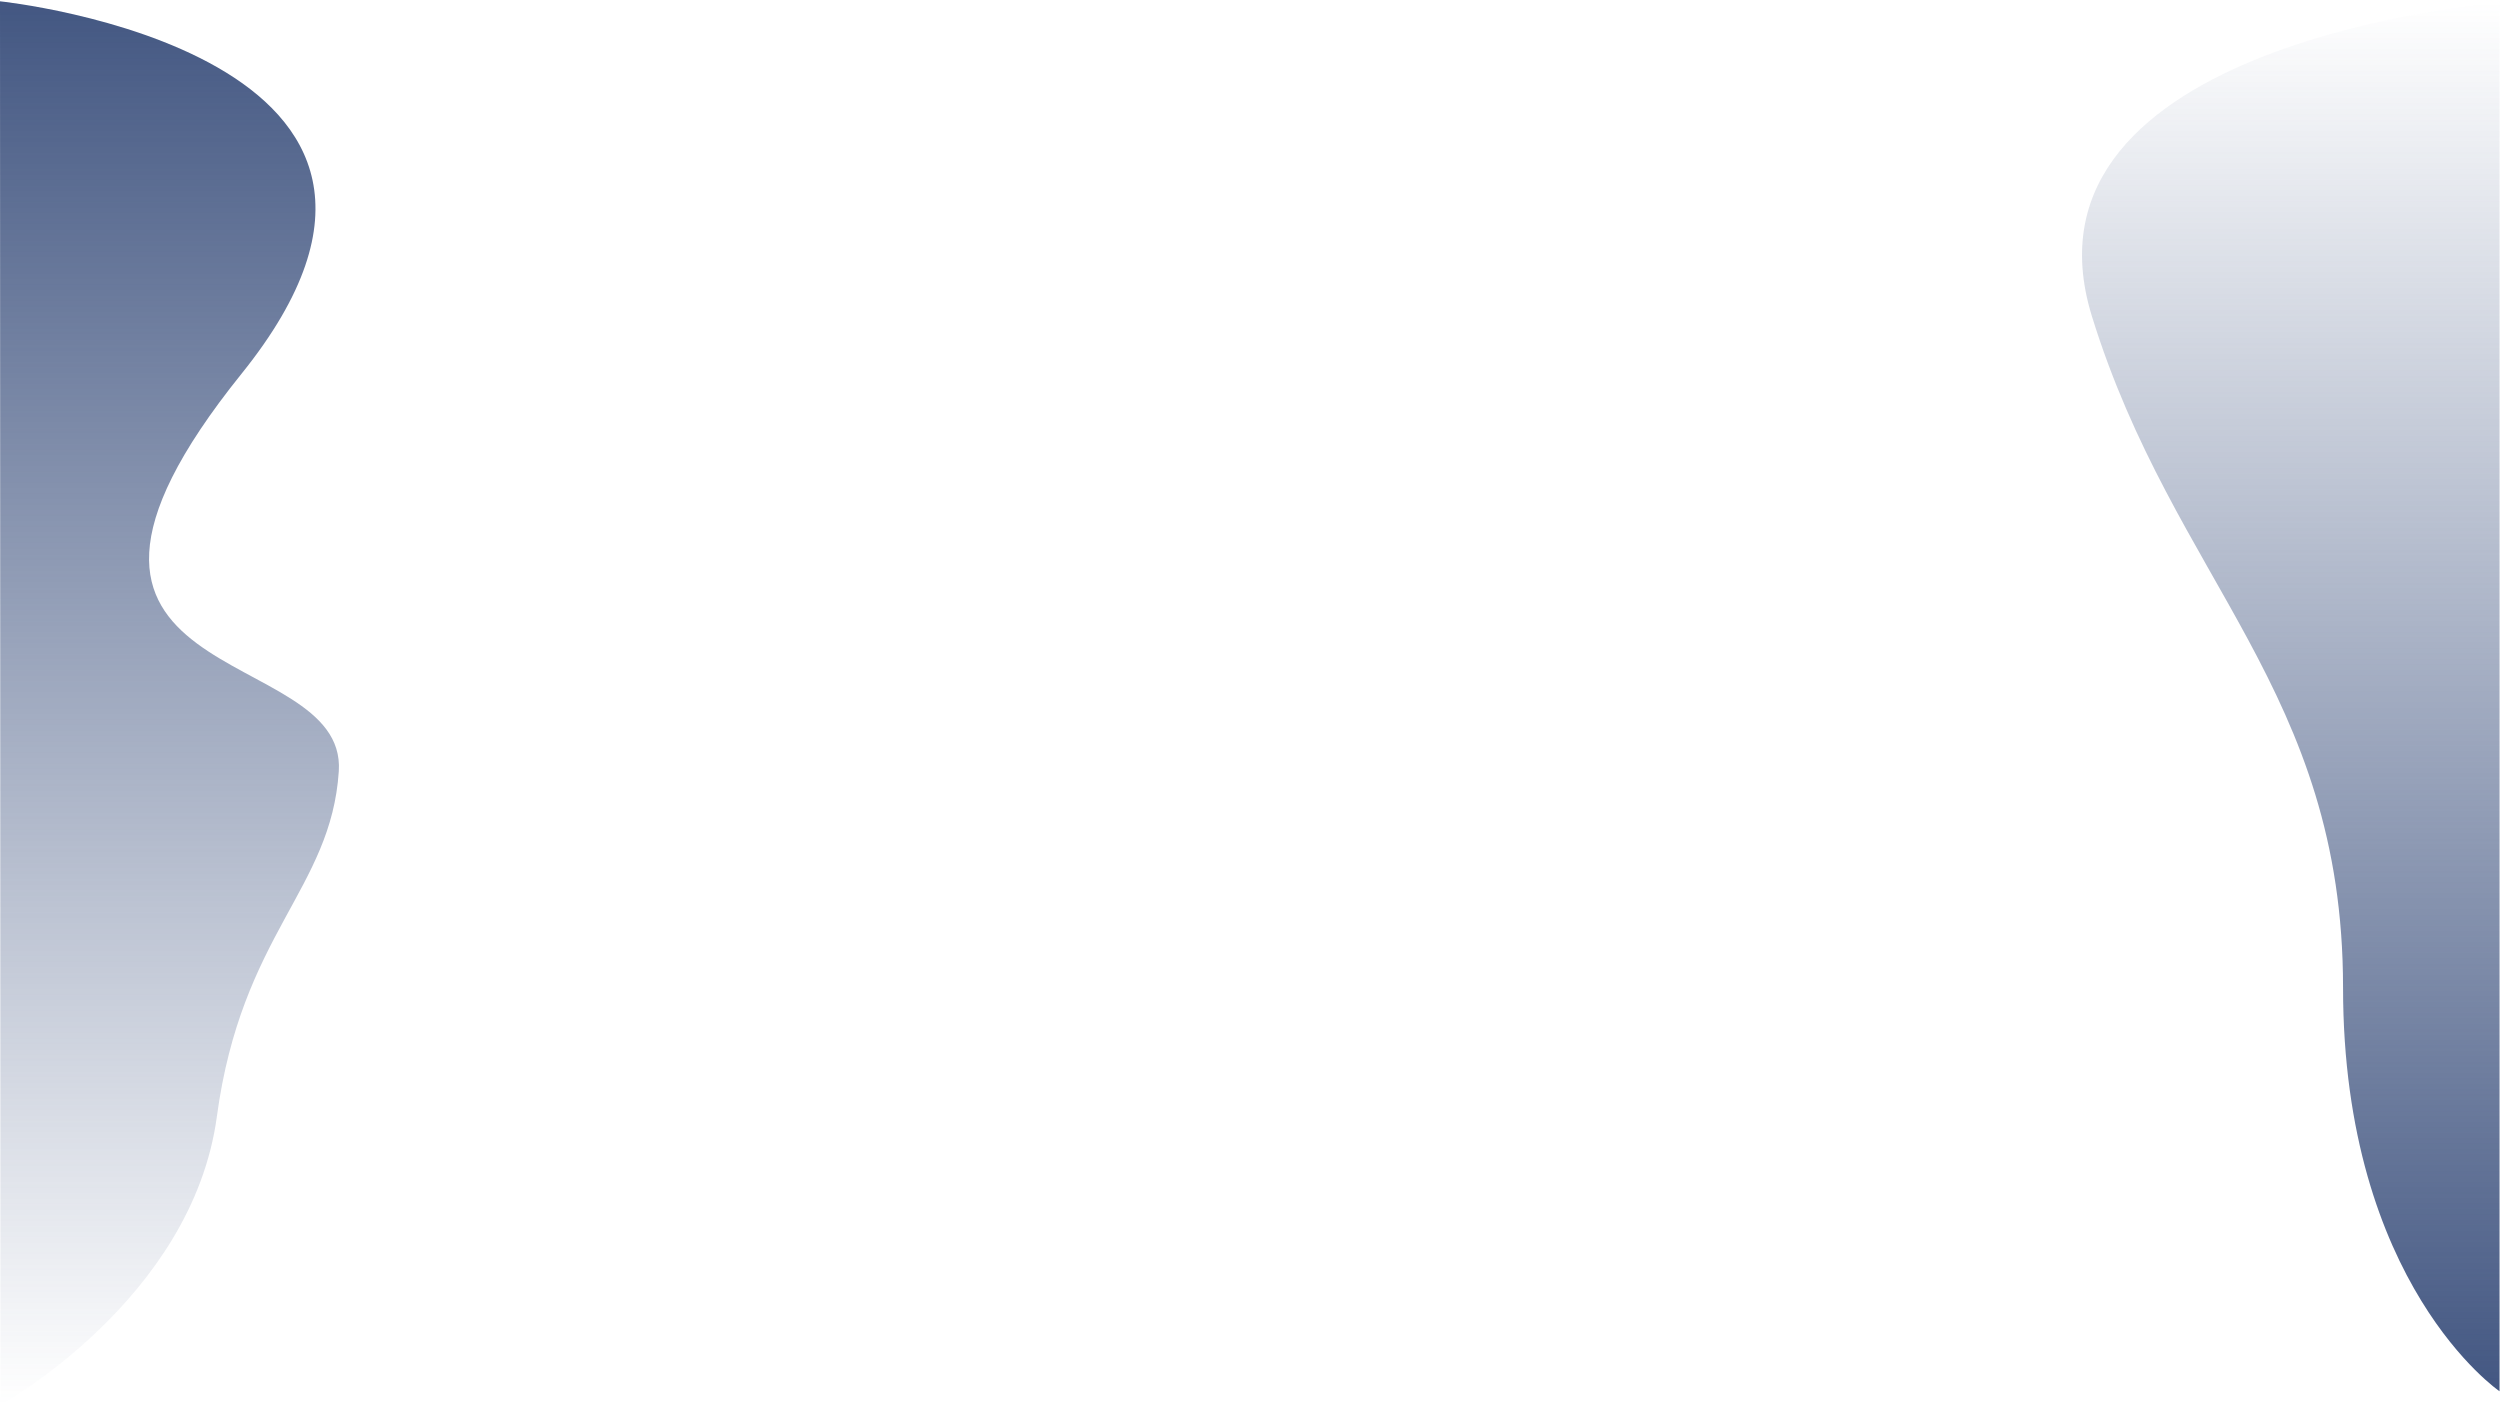 <svg width="1920" height="1080" viewBox="0 0 1920 1080" fill="none" xmlns="http://www.w3.org/2000/svg">
<path d="M1919.64 2C1919.64 2 1541.18 31.545 1606.6 242.919C1669.53 446.268 1799.46 530.378 1799.46 758.439C1799.46 986.5 1919.64 1068.5 1919.64 1068.5L1919.64 2Z" fill="url(#paint0_linear_49_673)"/>
<path d="M0 1L0.364 1079C0.364 1079 147.577 998 166.554 857.5C185.532 717 254.252 683.318 260.201 592.274C266.788 491.476 -12.437 533 185.532 287C383.5 41 0 1 0 1Z" fill="url(#paint1_linear_49_673)"/>
<defs>
<linearGradient id="paint0_linear_49_673" x1="1759.32" y1="1068.5" x2="1759.32" y2="2" gradientUnits="userSpaceOnUse">
<stop stop-color="#435782"/>
<stop offset="1" stop-color="#435782" stop-opacity="0"/>
</linearGradient>
<linearGradient id="paint1_linear_49_673" x1="130.158" y1="1" x2="130.158" y2="1079" gradientUnits="userSpaceOnUse">
<stop stop-color="#435782"/>
<stop offset="1" stop-color="#435782" stop-opacity="0"/>
</linearGradient>
</defs>
</svg>
